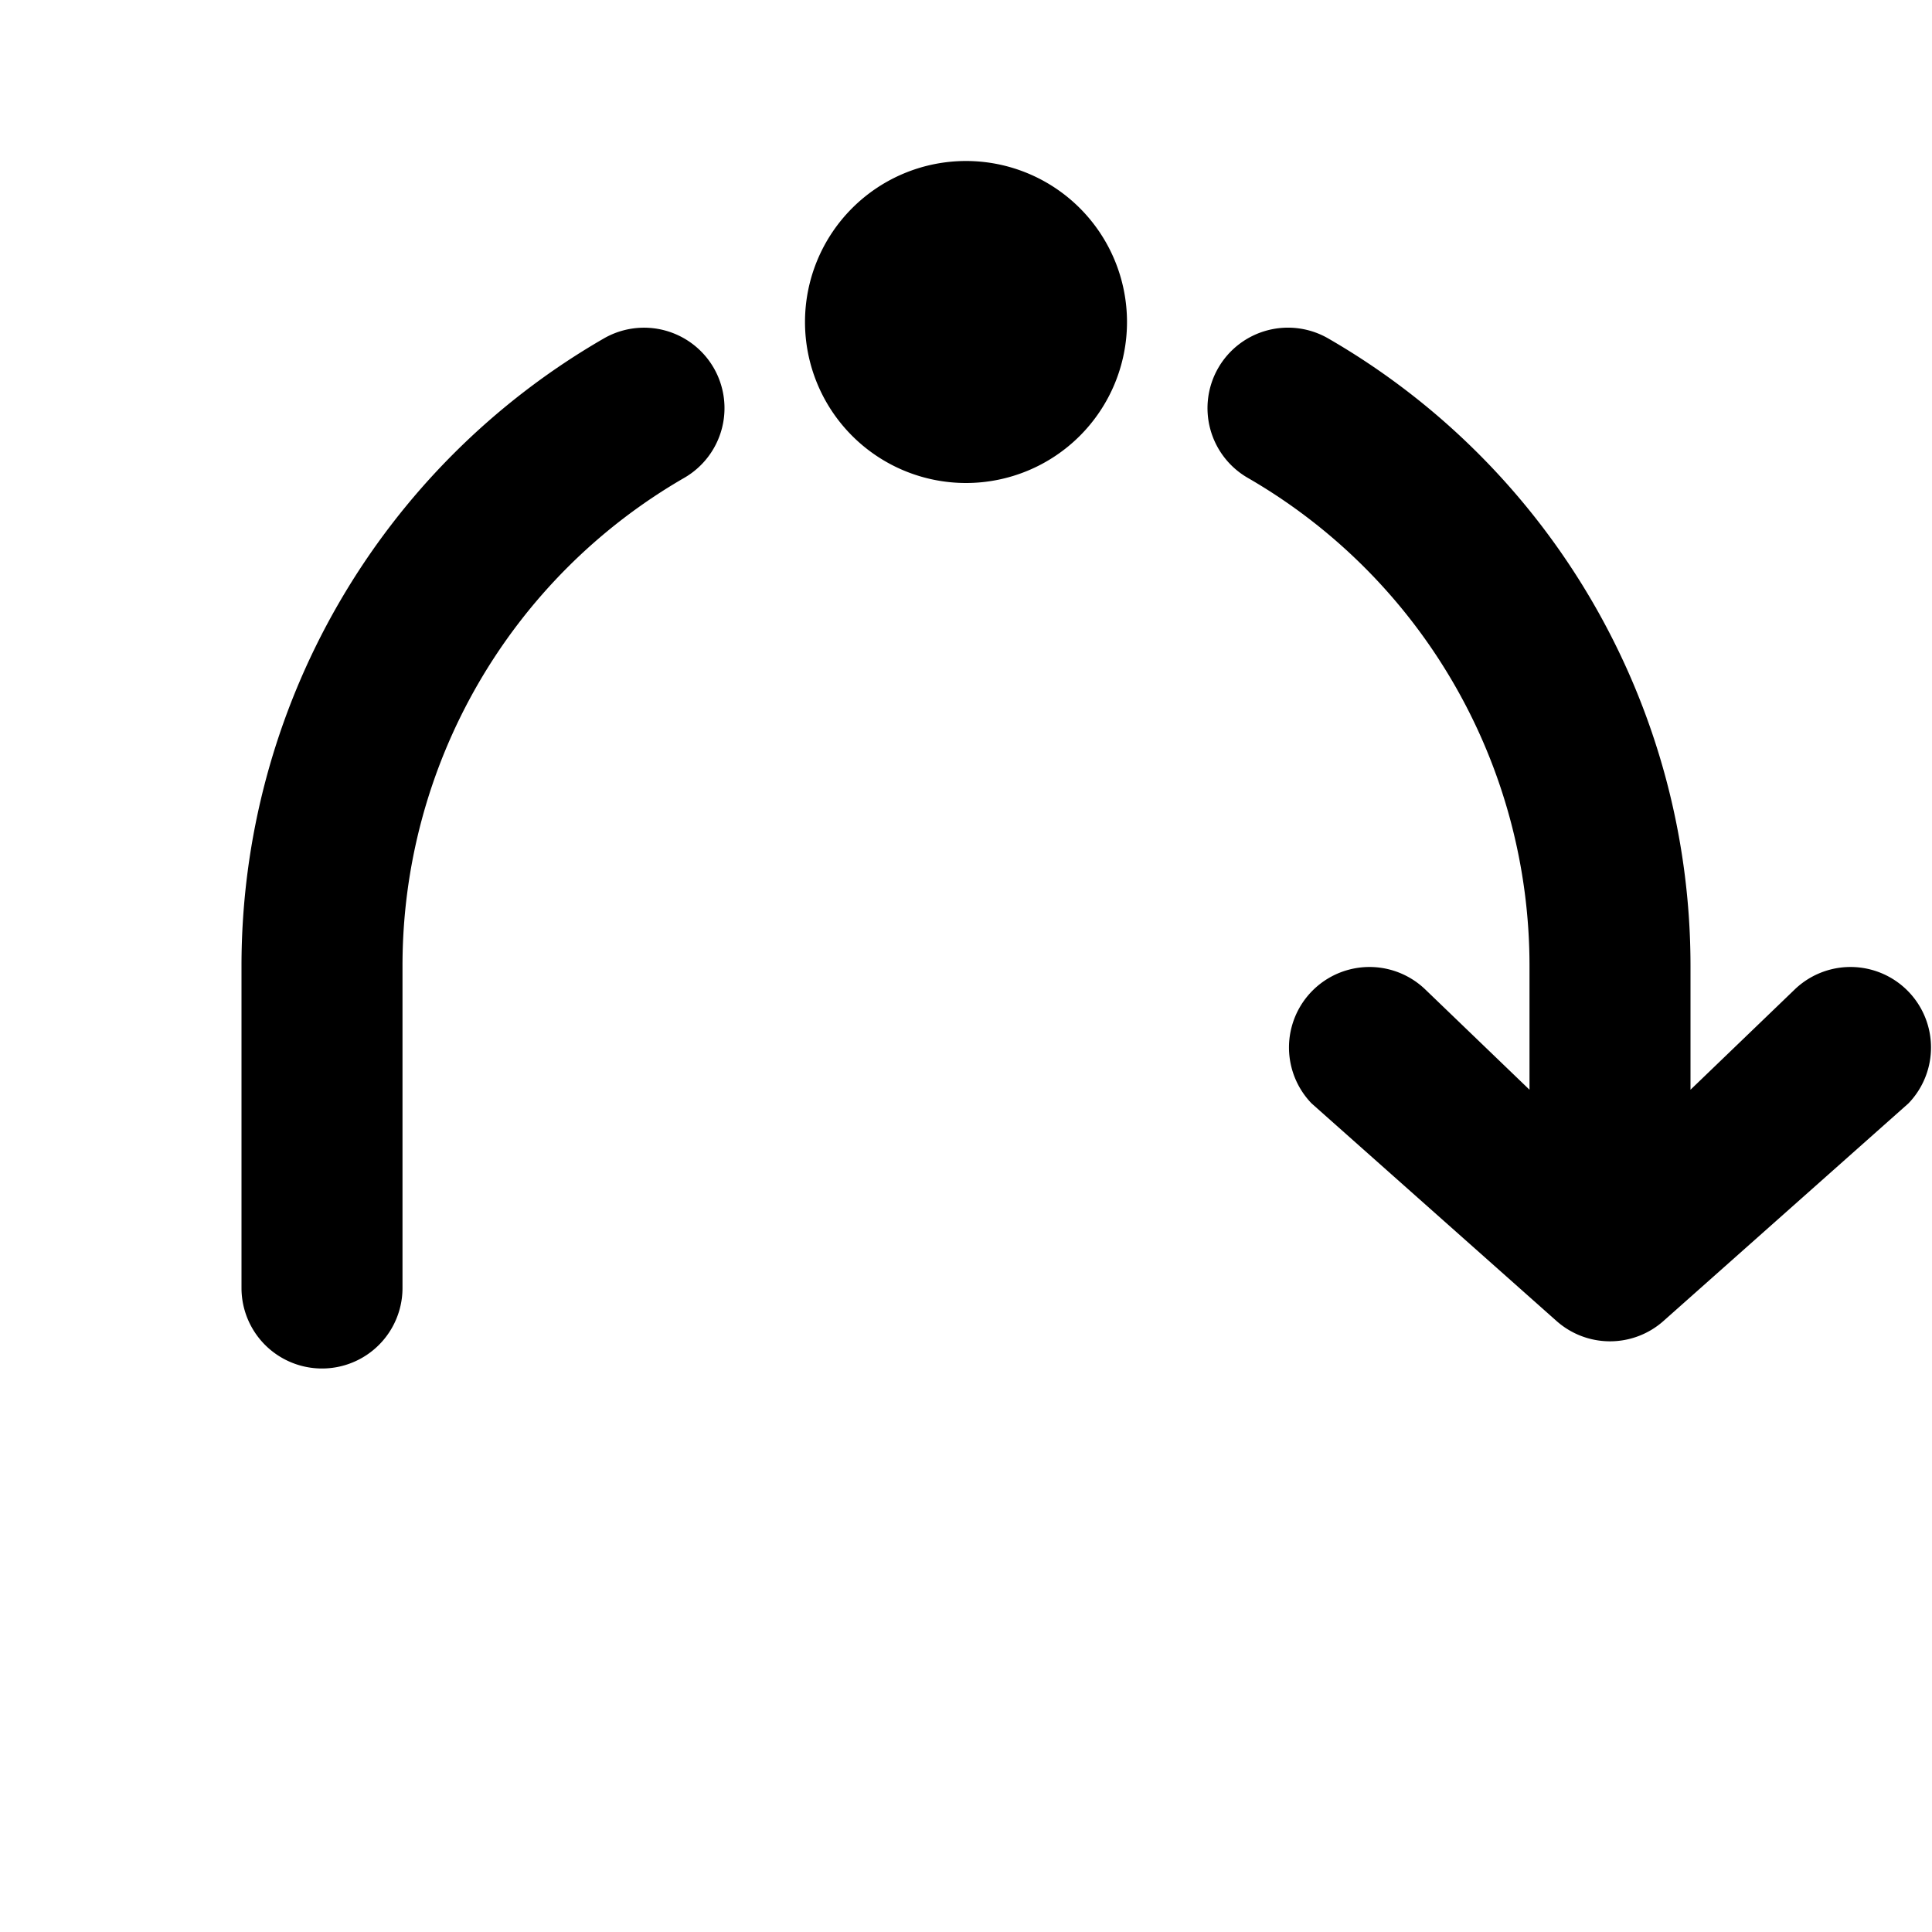 <svg xmlns="http://www.w3.org/2000/svg" viewBox="0 0 24 24"><path d="M14 4a2 2 0 1 1-4 0 2 2 0 0 1 4 0zm-5.134.57A1 1 0 0 1 8.5 5.936 6.997 6.997 0 0 0 5 12v4a1 1 0 1 1-2 0v-4a8.997 8.997 0 0 1 4.5-7.795 1 1 0 0 1 1.366.365zm6.268 0a1 1 0 0 1 1.367-.365A8.997 8.997 0 0 1 21 12v1.537l1.293-1.244a1 1 0 0 1 1.414 1.414l-3.043 2.703a1 1 0 0 1-1.328 0l-3.043-2.703a1 1 0 0 1 1.414-1.414L19 13.537V12a6.997 6.997 0 0 0-3.5-6.064 1 1 0 0 1-.366-1.366z"/></svg>